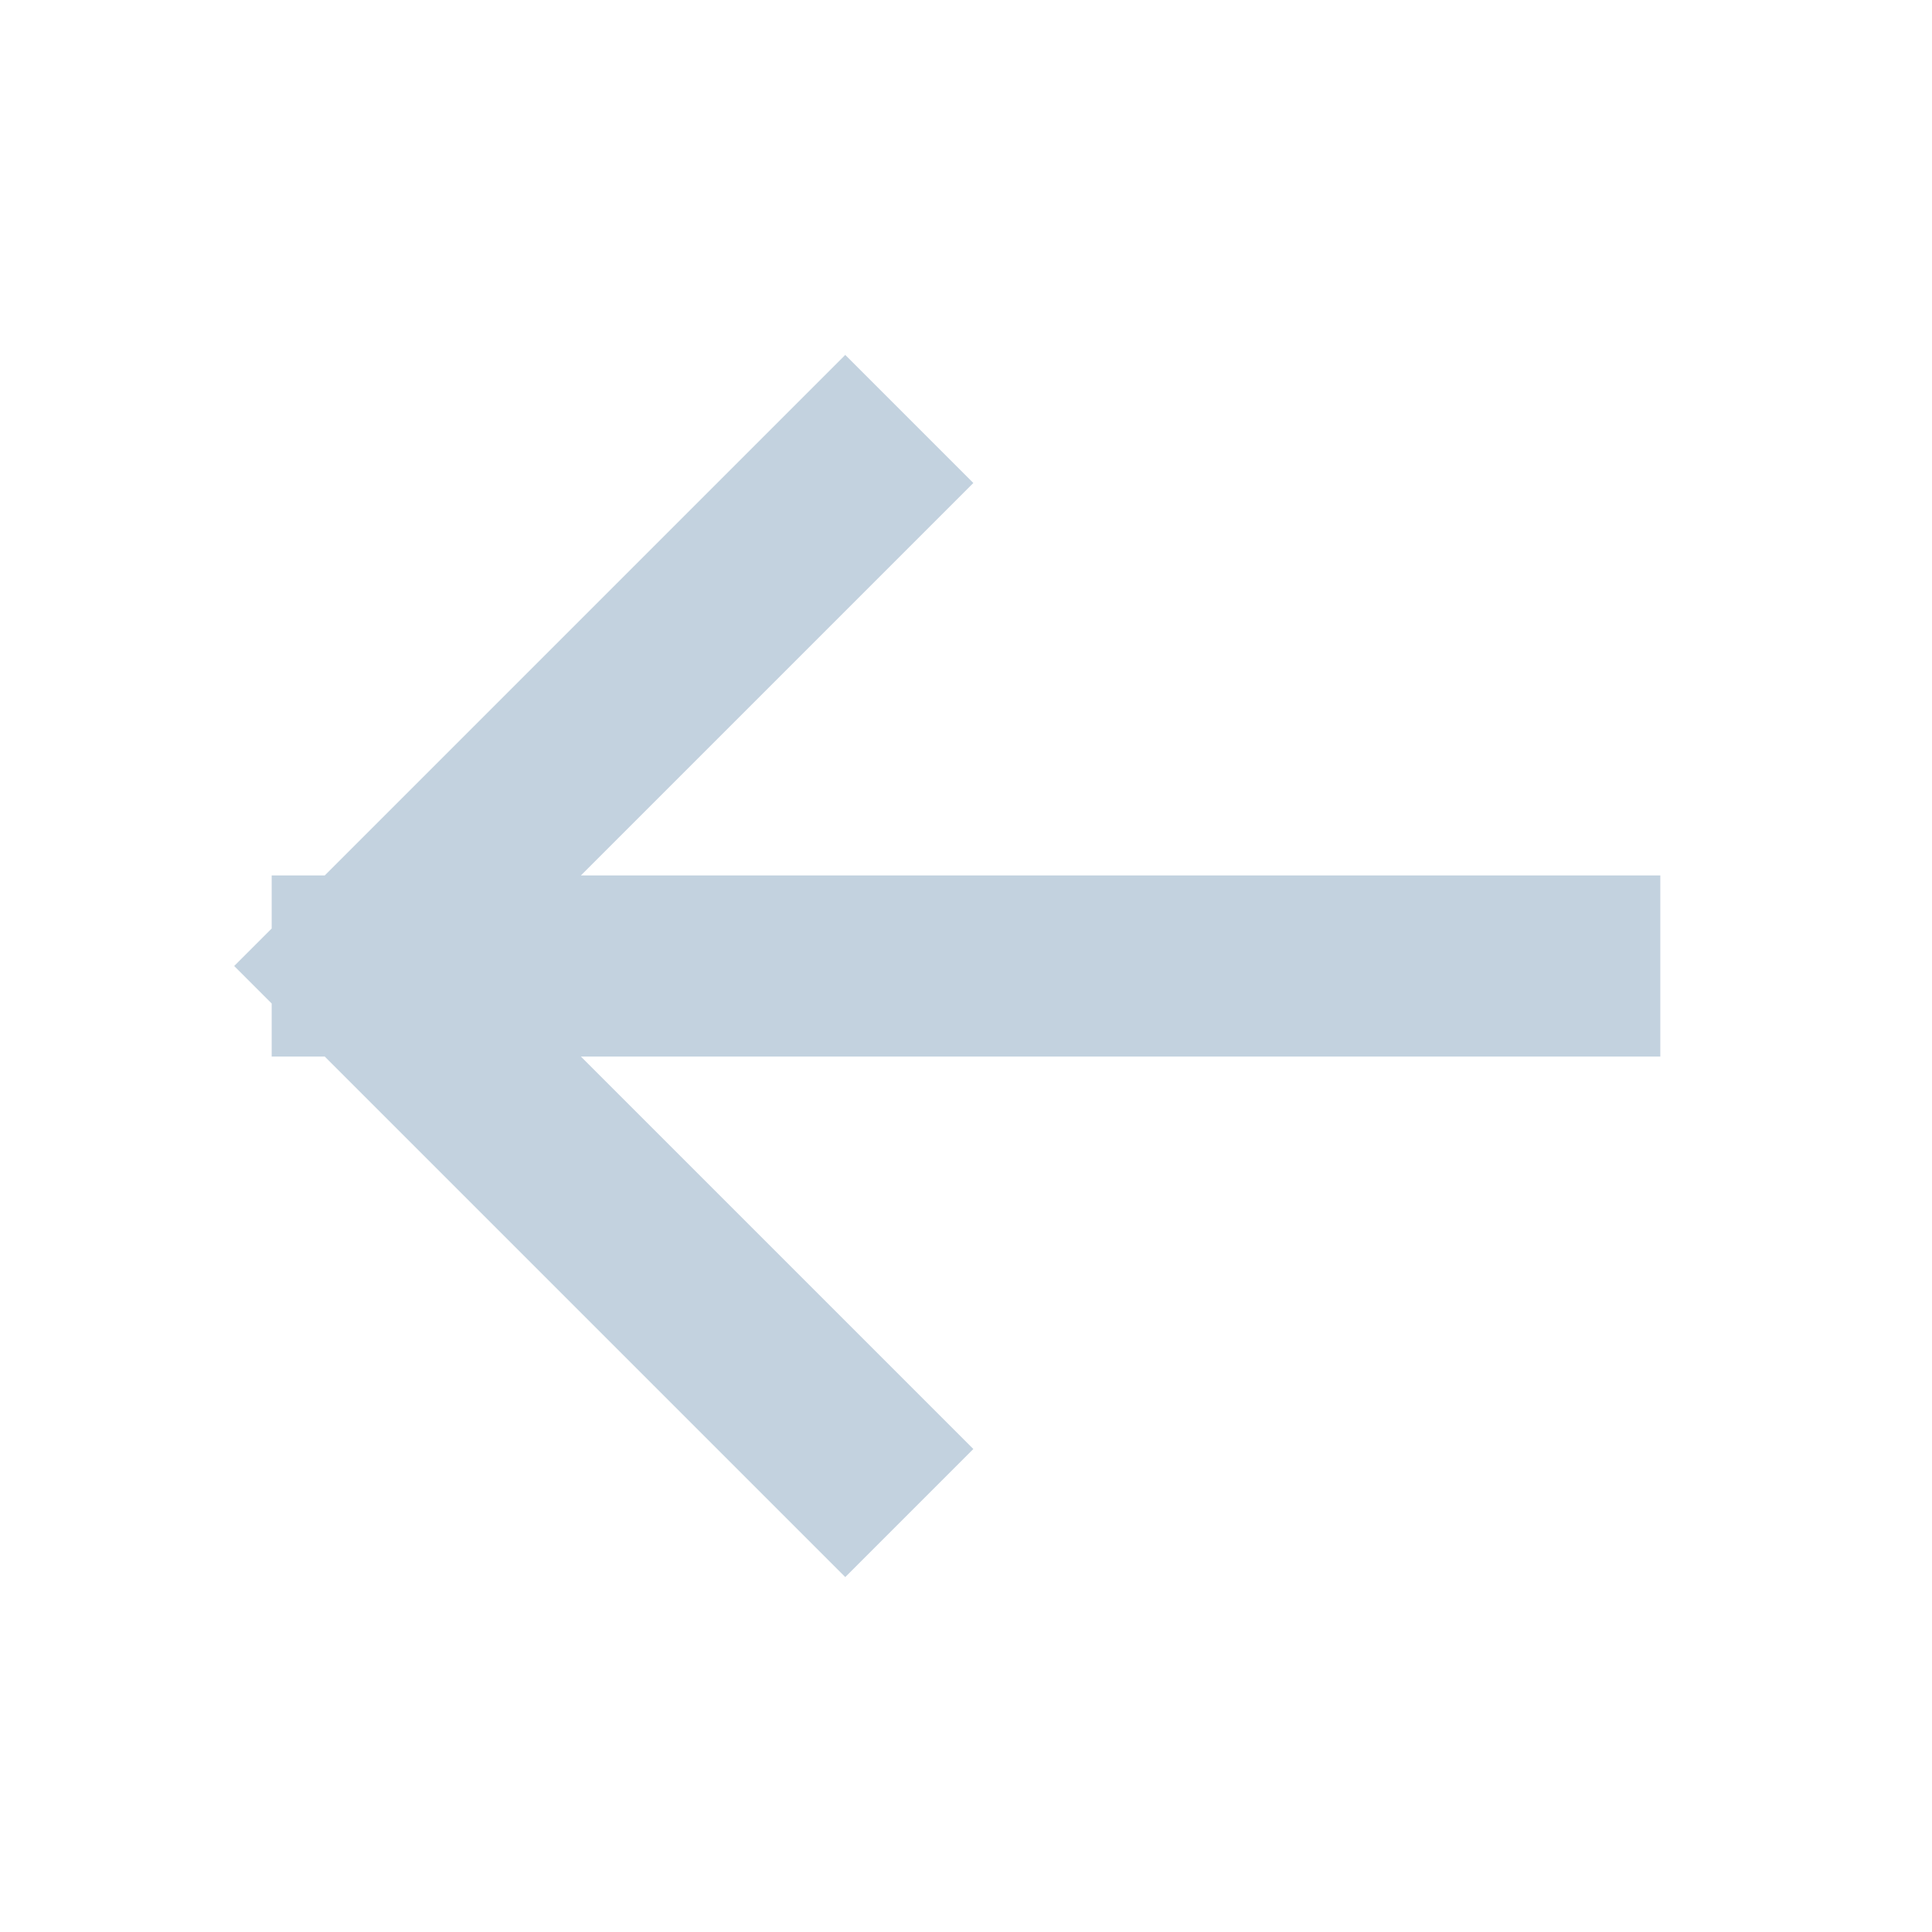<svg width="16" height="16" viewBox="0 0 16 16" fill="none" xmlns="http://www.w3.org/2000/svg">
<path d="M7 12L3 8M3 8L7 4M3 8L13 8" stroke="#C3D2DF" stroke-width="1.5" stroke-linecap="square"/>
</svg>
